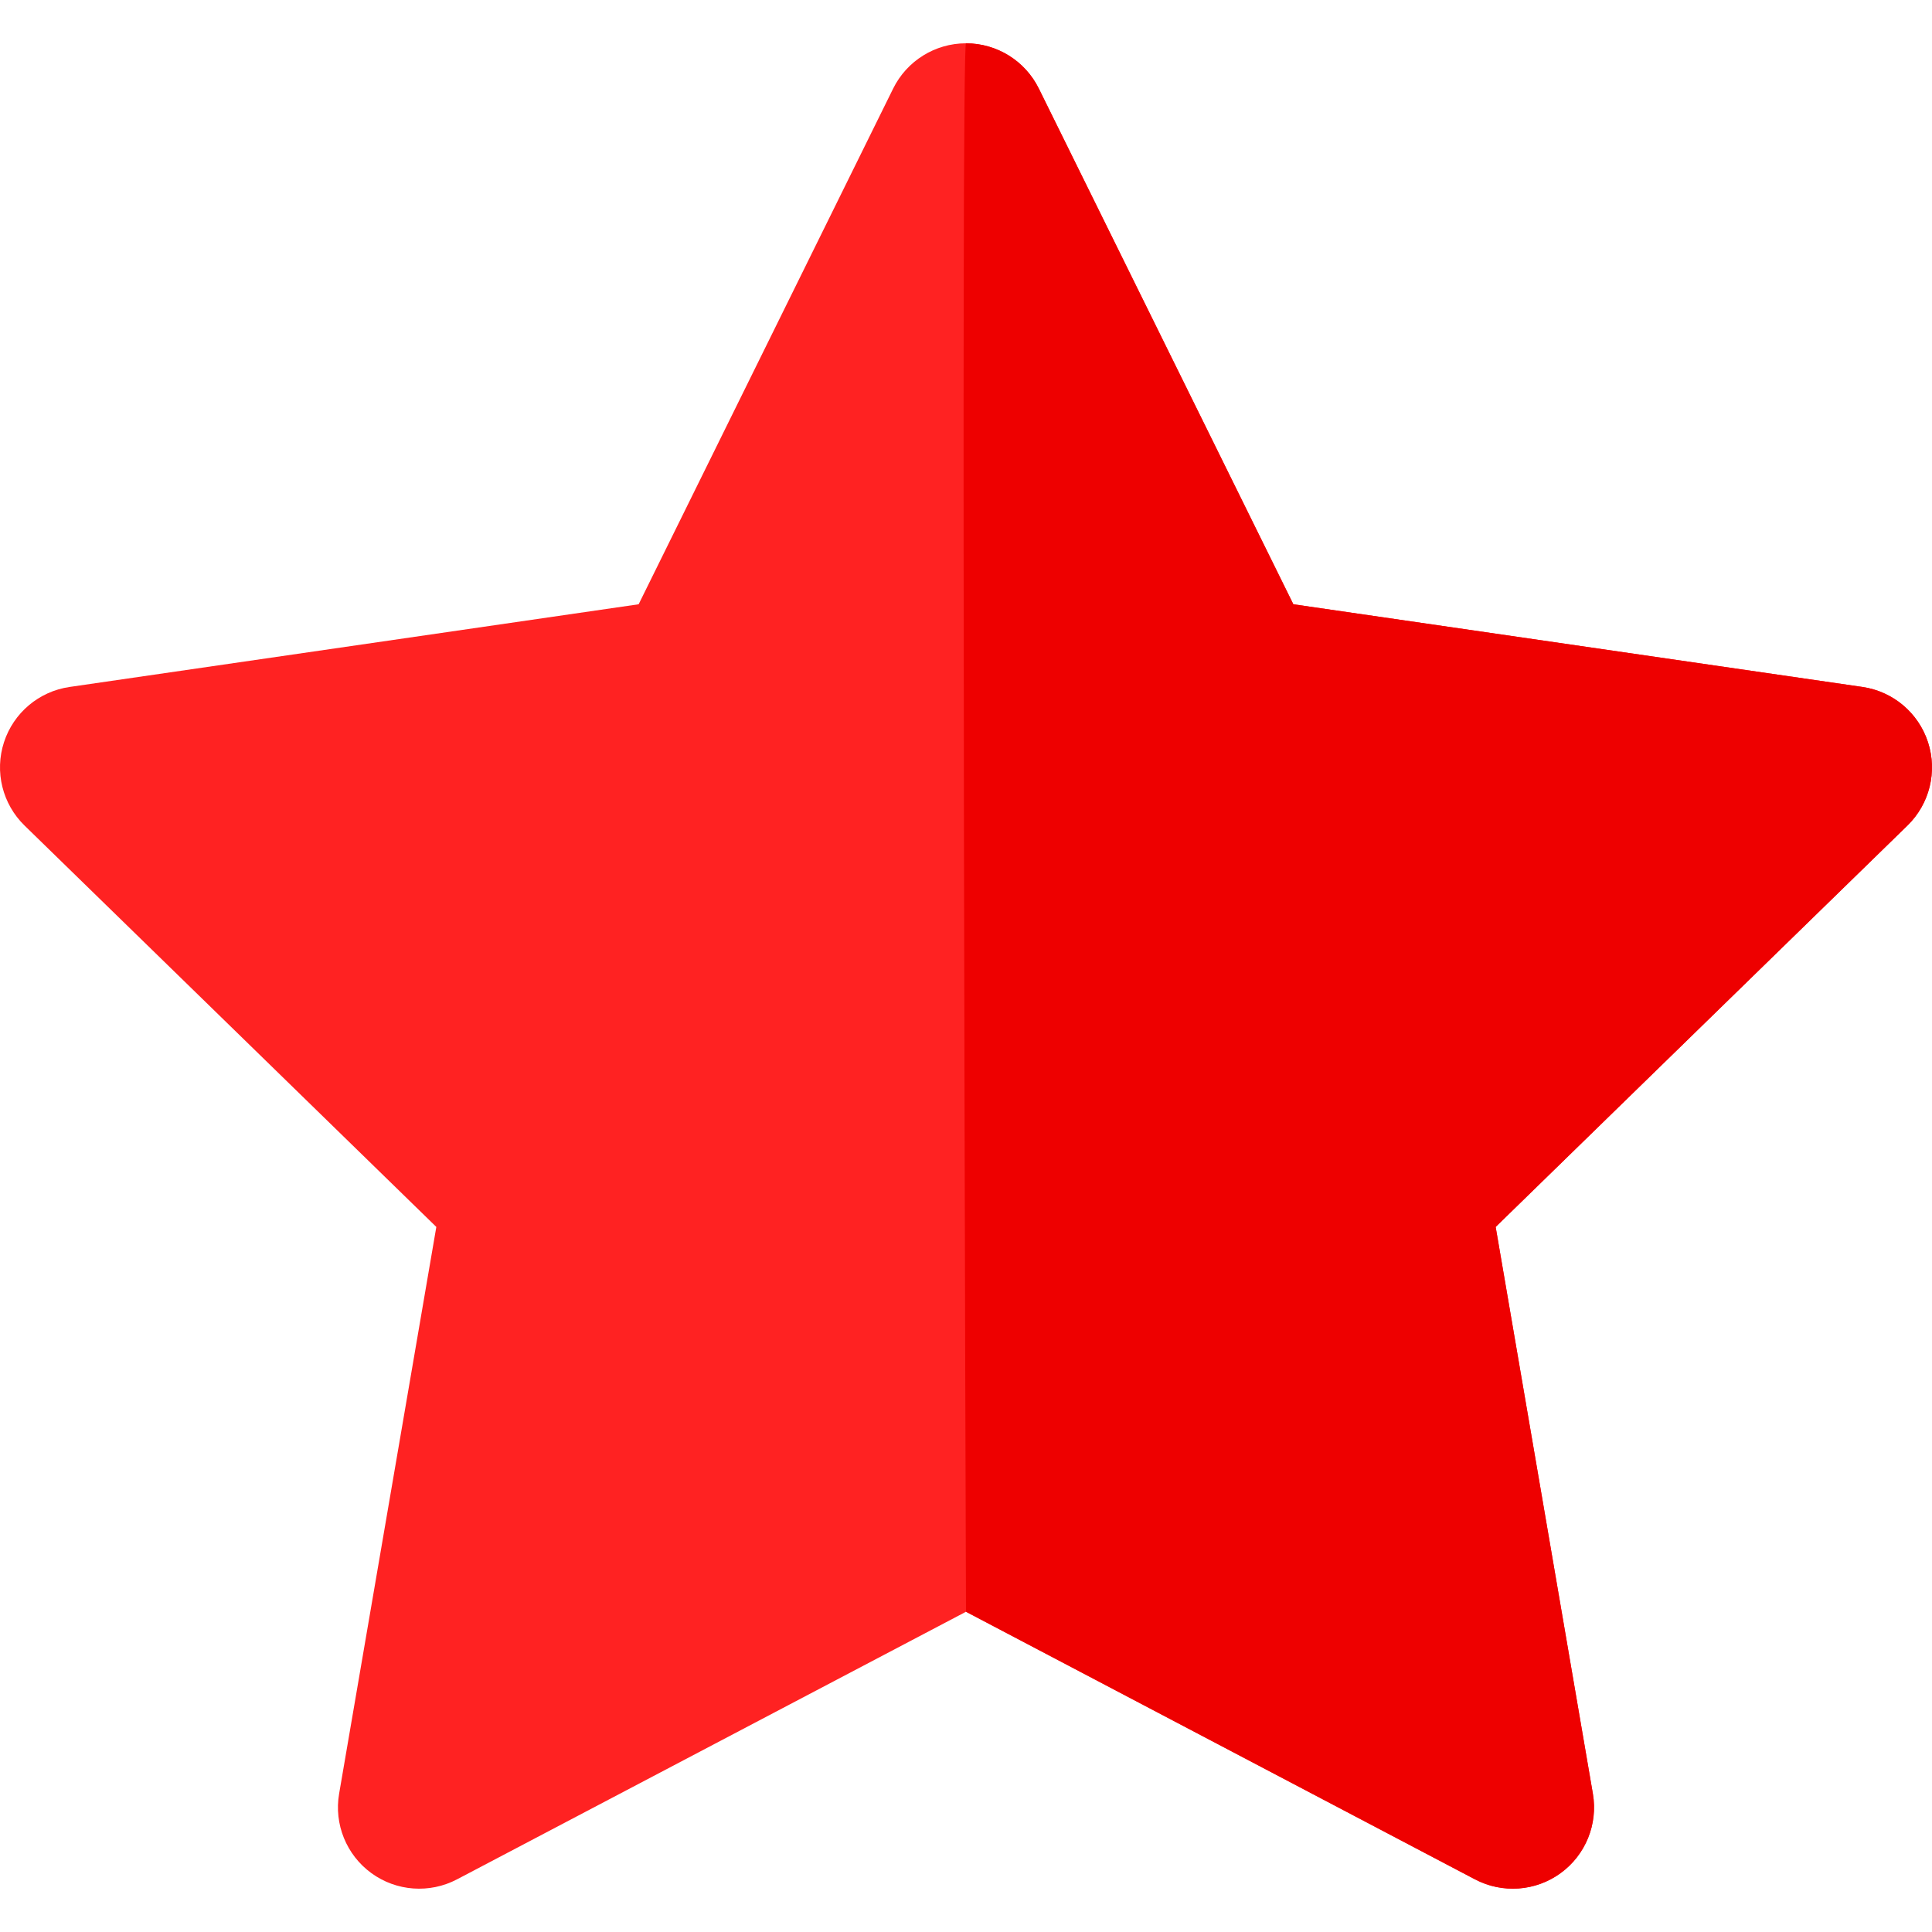 <?xml version="1.0" encoding="iso-8859-1"?>
<!-- Generator: Adobe Illustrator 19.0.0, SVG Export Plug-In . SVG Version: 6.00 Build 0)  -->
<svg version="1.1" id="Layer_1" xmlns="http://www.w3.org/2000/svg" xmlns:xlink="http://www.w3.org/1999/xlink" x="0px" y="0px"
	 viewBox="0 0 411.909 411.909" style="enable-background:new 0 0 411.909 411.909;" xml:space="preserve">
<g id="XMLID_1_">
	<path id="XMLID_2086_" style="fill:#FF2222;" d="M190.421,18.888c2.918-5.912,8.939-9.656,15.533-9.656s12.615,3.743,15.533,9.656
		l54.26,109.943l121.33,17.63c6.525,0.948,11.945,5.518,13.983,11.789c2.037,6.271,0.338,13.154-4.383,17.756l-87.795,85.579
		l20.726,120.839c1.115,6.498-1.557,13.066-6.891,16.941c-5.334,3.875-12.406,4.387-18.242,1.318L205.955,343.63L97.433,400.685
		c-5.836,3.068-12.908,2.557-18.242-1.318c-5.334-3.875-8.005-10.443-6.891-16.941l20.726-120.84L5.231,176.007
		c-4.721-4.602-6.421-11.486-4.383-17.756c2.037-6.271,7.458-10.841,13.983-11.789l121.33-17.63L190.421,18.888z"/>
	<path id="XMLID_868_" style="fill:#EE0000;" d="M411.059,158.251c-2.037-6.271-7.458-10.841-13.983-11.789l-121.33-17.63
		l-54.26-109.943c-2.918-5.912-8.939-9.656-15.533-9.656c-1.155,0,0,334.4,0,334.4l108.521,57.053
		c5.836,3.068,12.908,2.557,18.242-1.318c5.334-3.876,8.005-10.443,6.891-16.941l-20.726-120.84l87.795-85.579
		C411.398,171.405,413.097,164.521,411.059,158.251z"/>
</g>
<g>
</g>
<g>
</g>
<g>
</g>
<g>
</g>
<g>
</g>
<g>
</g>
<g>
</g>
<g>
</g>
<g>
</g>
<g>
</g>
<g>
</g>
<g>
</g>
<g>
</g>
<g>
</g>
<g>
</g>
</svg>

